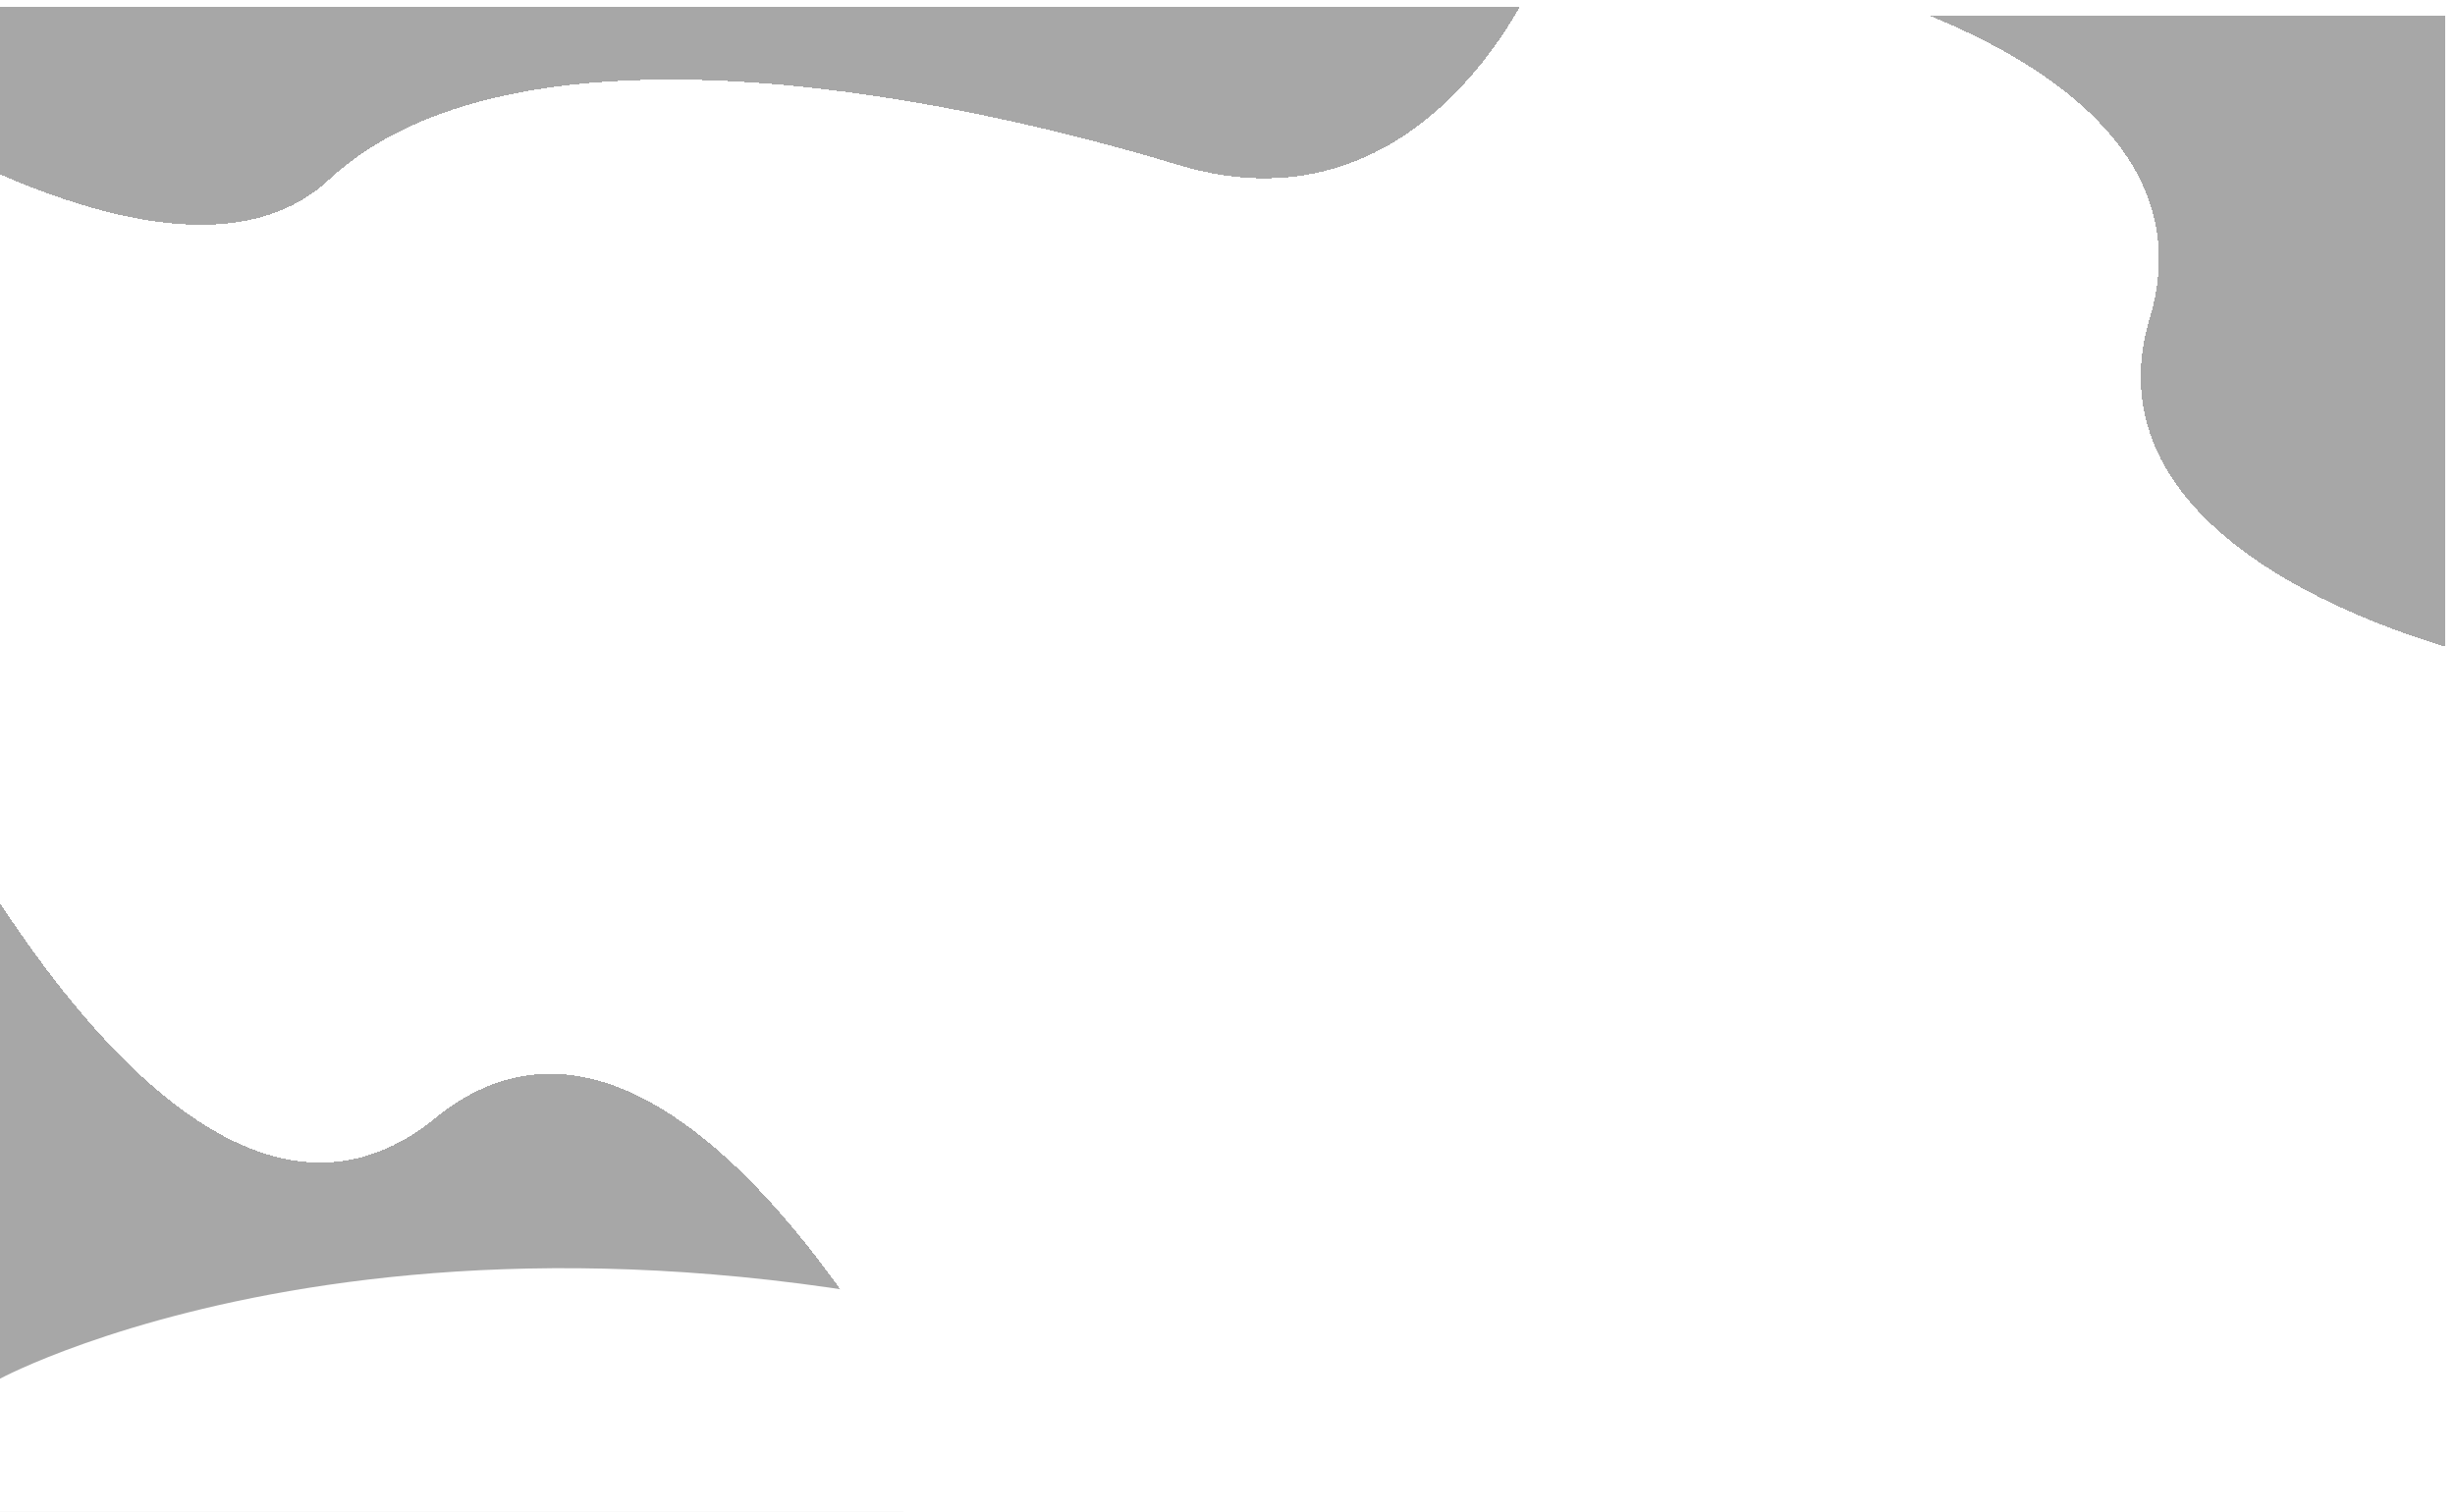 <?xml version="1.0" encoding="UTF-8" standalone="no"?>
<svg
   width="1440"
   height="887"
   viewBox="0 0 1440 887"
   fill="none"
   version="1.1"
   id="svg69"
   xmlns="http://www.w3.org/2000/svg"
   xmlns:svg="http://www.w3.org/2000/svg">
  <g
     filter="url(#filter0_d_1_2)"
     id="g4"
     clip-path="url(#clipPath446)">
    <path
       d="m -174,-6.5 c 0,0 261.5,206 367,107.895 C 298.5,3.29 543.5,48 691,92.722 838.5,137.444 902.5,-22 902.5,-22 Z"
       fill="#515151"
       fill-opacity="0.5"
       shape-rendering="crispEdges"
       id="path2" />
  </g>
  <g
     filter="url(#filter1_d_1_2)"
     id="g8"
     clip-path="url(#clipPath442)">
    <path
       d="m 1467,-22.5 h -400 c 0,0 244,52.5 200,200 -44,147.5 200,200 200,200 z"
       fill="#515151"
       fill-opacity="0.5"
       shape-rendering="crispEdges"
       id="path6" />
  </g>
  <g
     filter="url(#filter2_d_1_2)"
     id="g12"
     clip-path="url(#clipPath438)">
    <path
       d="m -90.5,944.5 658,-65.5 c 0,0 -162,-349.5 -312.25,-227 C 105,774.5 -57,425 -57,425 Z"
       fill="#515151"
       fill-opacity="0.5"
       shape-rendering="crispEdges"
       id="path10" />
  </g>
  <path
     d="m 1439,1075.82 2,-257.498 c 0,0 -279.5,142.996 -723.5,-7.002 C 273.5,661.322 0,808.822 0,808.822 v 266.998 z"
     fill="#ffffff"
     id="path14"
     clip-path="url(#clipPath434)" />
  <defs
     id="defs67">
    <filter
       id="filter0_d_1_2"
       x="-259"
       y="-103"
       width="1246.5"
       height="319.882"
       filterUnits="userSpaceOnUse"
       color-interpolation-filters="sRGB">
      <feFlood
         flood-opacity="0"
         result="BackgroundImageFix"
         id="feFlood16" />
      <feColorMatrix
         in="SourceAlpha"
         type="matrix"
         values="0 0 0 0 0 0 0 0 0 0 0 0 0 0 0 0 0 0 127 0"
         result="hardAlpha"
         id="feColorMatrix18" />
      <feOffset
         dy="4"
         id="feOffset20" />
      <feGaussianBlur
         stdDeviation="42.5"
         id="feGaussianBlur22" />
      <feComposite
         in2="hardAlpha"
         operator="out"
         id="feComposite24" />
      <feColorMatrix
         type="matrix"
         values="0 0 0 0 0 0 0 0 0 0 0 0 0 0 0 0 0 0 0.25 0"
         id="feColorMatrix26" />
      <feBlend
         mode="normal"
         in2="BackgroundImageFix"
         result="effect1_dropShadow_1_2"
         id="feBlend28" />
      <feBlend
         mode="normal"
         in="SourceGraphic"
         in2="effect1_dropShadow_1_2"
         result="shape"
         id="feBlend30" />
    </filter>
    <filter
       id="filter1_d_1_2"
       x="1038"
       y="-36.5"
       width="446"
       height="446"
       filterUnits="userSpaceOnUse"
       color-interpolation-filters="sRGB">
      <feFlood
         flood-opacity="0"
         result="BackgroundImageFix"
         id="feFlood33" />
      <feColorMatrix
         in="SourceAlpha"
         type="matrix"
         values="0 0 0 0 0 0 0 0 0 0 0 0 0 0 0 0 0 0 127 0"
         result="hardAlpha"
         id="feColorMatrix35" />
      <feOffset
         dx="-6"
         dy="9"
         id="feOffset37" />
      <feGaussianBlur
         stdDeviation="11.5"
         id="feGaussianBlur39" />
      <feComposite
         in2="hardAlpha"
         operator="out"
         id="feComposite41" />
      <feColorMatrix
         type="matrix"
         values="0 0 0 0 0 0 0 0 0 0 0 0 0 0 0 0 0 0 0.1 0"
         id="feColorMatrix43" />
      <feBlend
         mode="normal"
         in2="BackgroundImageFix"
         result="effect1_dropShadow_1_2"
         id="feBlend45" />
      <feBlend
         mode="normal"
         in="SourceGraphic"
         in2="effect1_dropShadow_1_2"
         result="shape"
         id="feBlend47" />
    </filter>
    <filter
       id="filter2_d_1_2"
       x="-196.5"
       y="323"
       width="870"
       height="731.5"
       filterUnits="userSpaceOnUse"
       color-interpolation-filters="sRGB">
      <feFlood
         flood-opacity="0"
         result="BackgroundImageFix"
         id="feFlood50" />
      <feColorMatrix
         in="SourceAlpha"
         type="matrix"
         values="0 0 0 0 0 0 0 0 0 0 0 0 0 0 0 0 0 0 127 0"
         result="hardAlpha"
         id="feColorMatrix52" />
      <feOffset
         dy="4"
         id="feOffset54" />
      <feGaussianBlur
         stdDeviation="53"
         id="feGaussianBlur56" />
      <feComposite
         in2="hardAlpha"
         operator="out"
         id="feComposite58" />
      <feColorMatrix
         type="matrix"
         values="0 0 0 0 0 0 0 0 0 0 0 0 0 0 0 0 0 0 0.25 0"
         id="feColorMatrix60" />
      <feBlend
         mode="normal"
         in2="BackgroundImageFix"
         result="effect1_dropShadow_1_2"
         id="feBlend62" />
      <feBlend
         mode="normal"
         in="SourceGraphic"
         in2="effect1_dropShadow_1_2"
         result="shape"
         id="feBlend64" />
    </filter>
    <clipPath
       clipPathUnits="userSpaceOnUse"
       id="clipPath434">
      <rect
         style="fill:#000000;stroke-width:0.998"
         id="rect436"
         width="1440"
         height="887"
         x="0"
         y="0" />
    </clipPath>
    <clipPath
       clipPathUnits="userSpaceOnUse"
       id="clipPath438">
      <rect
         style="fill:#000000;stroke-width:0.998"
         id="rect440"
         width="1440"
         height="887"
         x="0"
         y="0" />
    </clipPath>
    <clipPath
       clipPathUnits="userSpaceOnUse"
       id="clipPath442">
      <rect
         style="fill:#000000;stroke-width:0.998"
         id="rect444"
         width="1440"
         height="887"
         x="0"
         y="0" />
    </clipPath>
    <clipPath
       clipPathUnits="userSpaceOnUse"
       id="clipPath446">
      <rect
         style="fill:#000000;stroke-width:0.998"
         id="rect448"
         width="1440"
         height="887"
         x="0"
         y="0" />
    </clipPath>
  </defs>
</svg>
